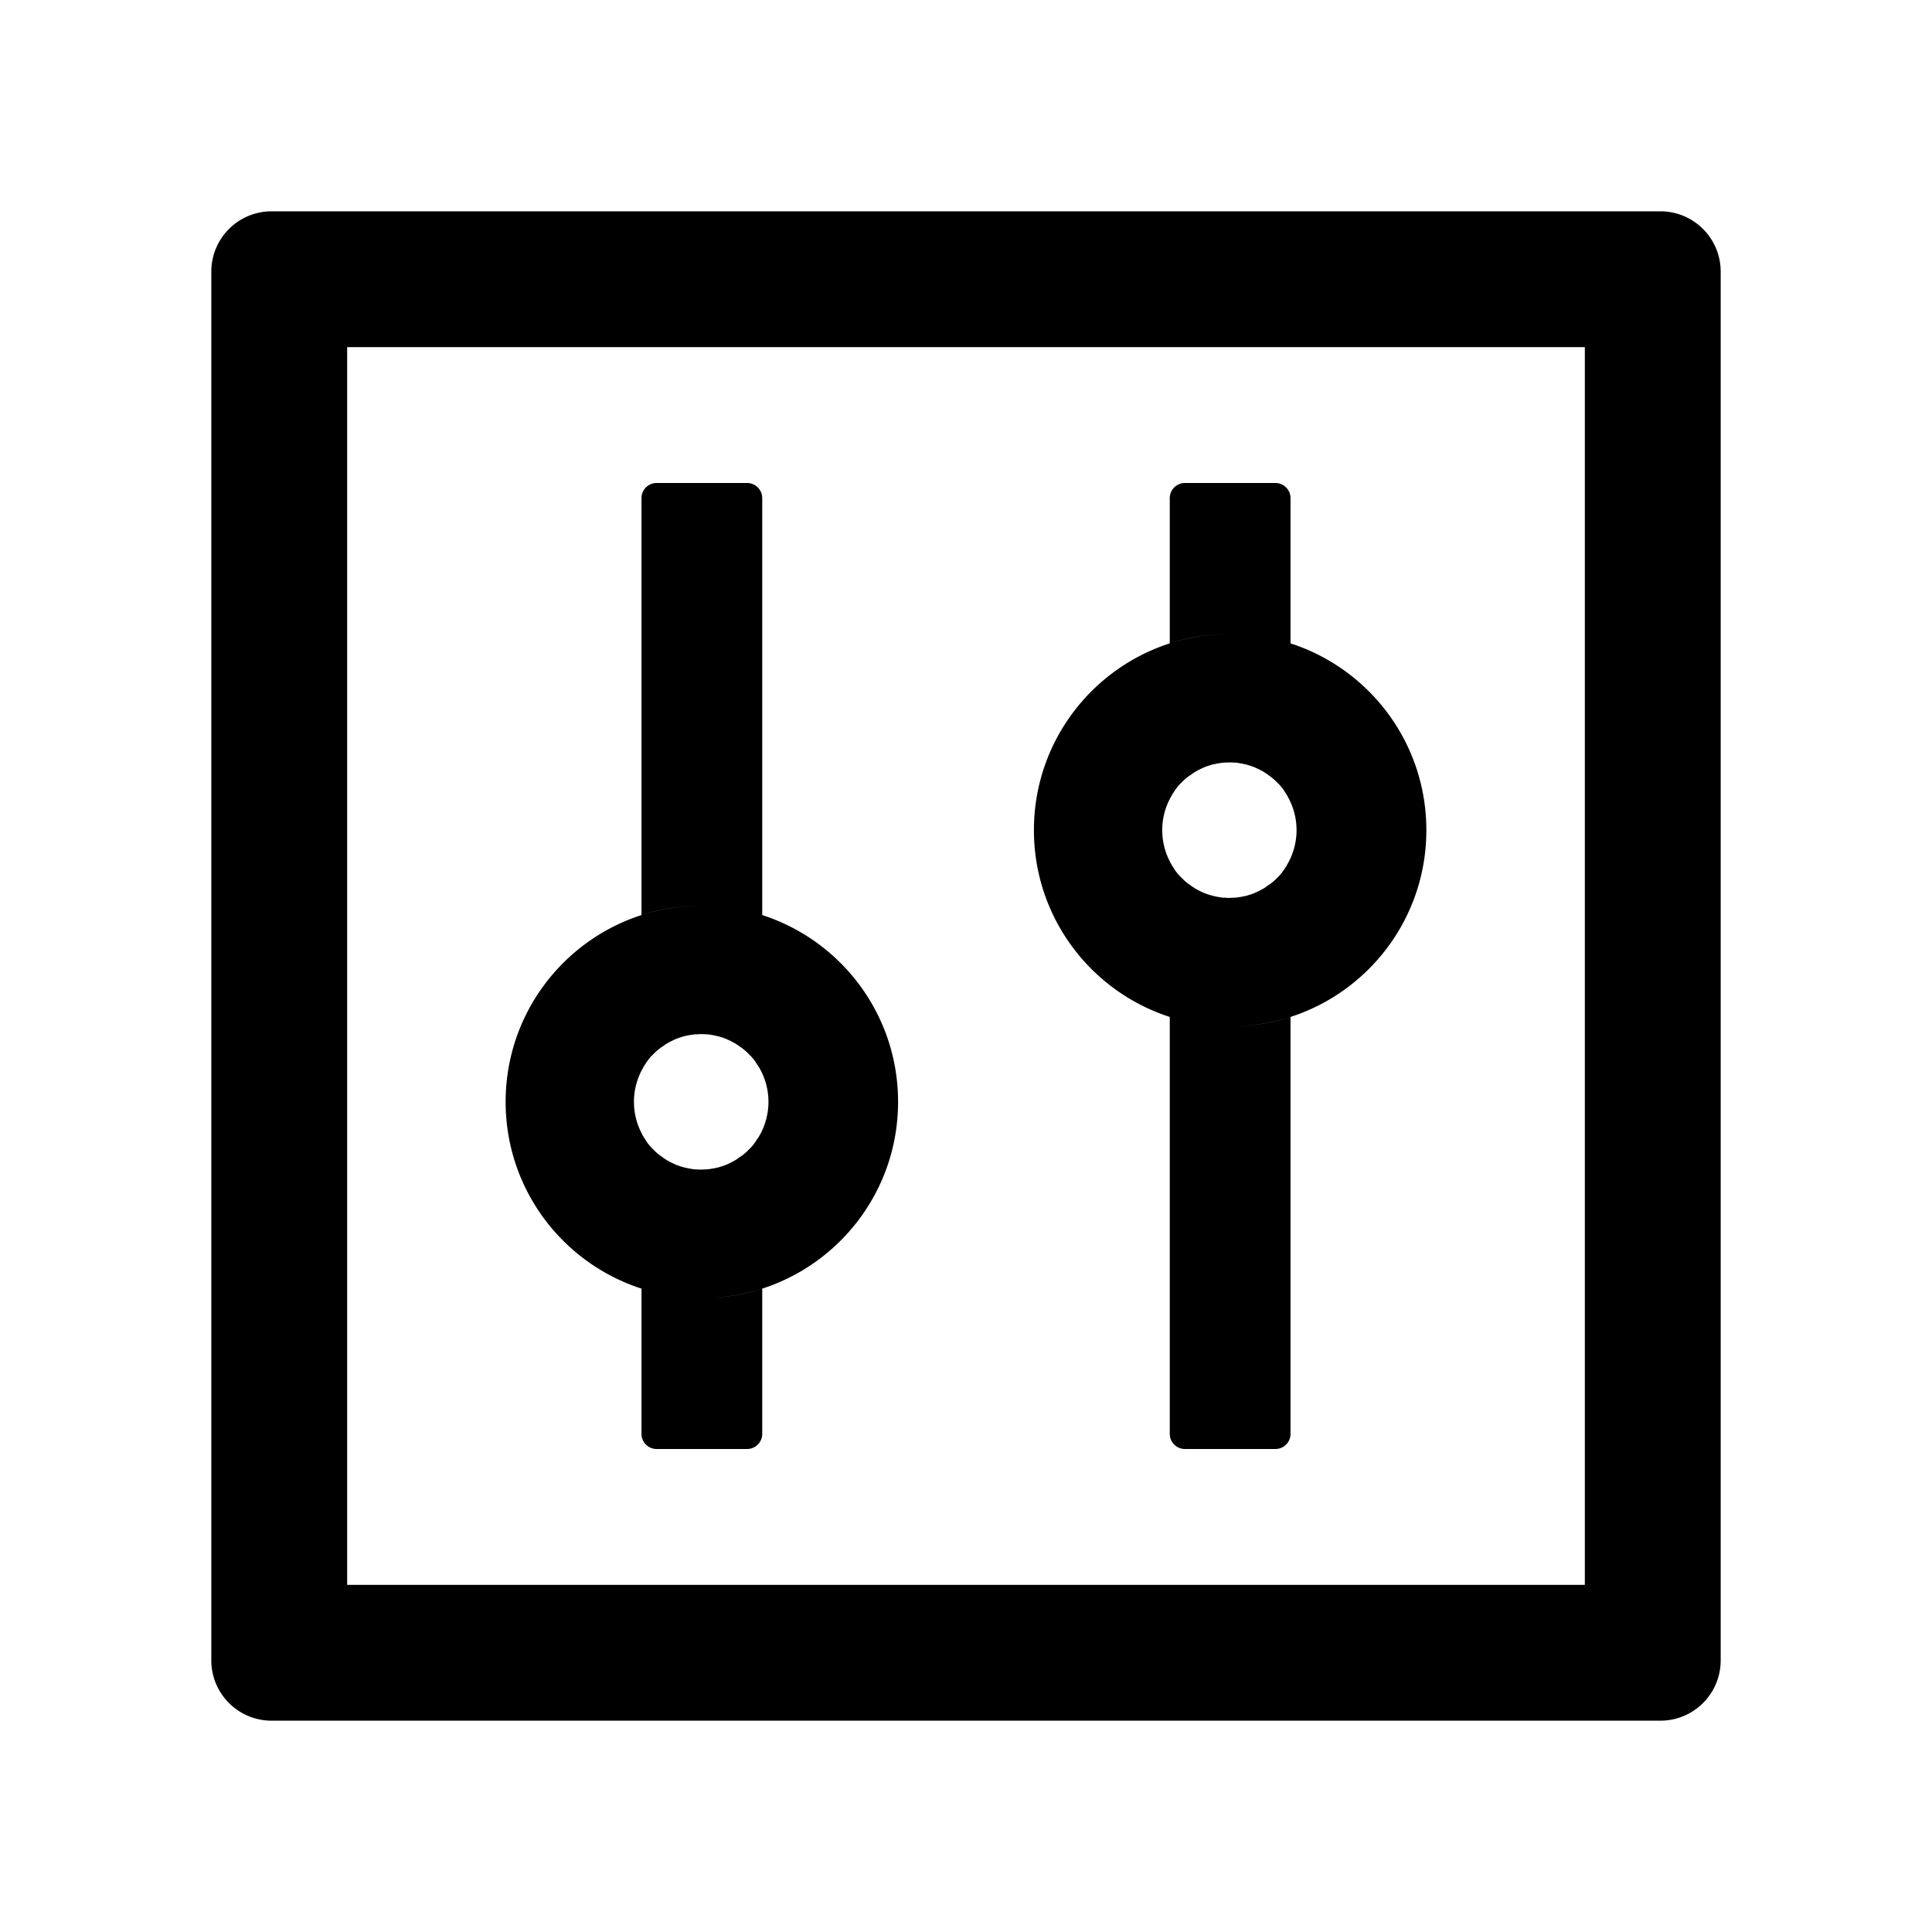 <svg xmlns="http://www.w3.org/2000/svg" class="icon" viewBox="0 0 1024 1024">
  <path d="M880 112H144c-17.7 0-32 14.3-32 32v736c0 17.7 14.3 32 32 32h736c17.7 0 32-14.3 32-32V144c0-17.7-14.3-32-32-32zm-40 728H184V184h656v656zM340 683v77c0 4.4 3.6 8 8 8h48c4.4 0 8-3.6 8-8v-77c-10.1 3.3-20.8 5-32 5s-21.9-1.8-32-5zm64-198V264c0-4.4-3.6-8-8-8h-48c-4.4 0-8 3.6-8 8v221c10.1-3.3 20.8-5 32-5s21.9 1.8 32 5zm-64 198c10.1 3.3 20.8 5 32 5s21.9-1.8 32-5c41.8-13.5 72-52.7 72-99s-30.2-85.5-72-99c-10.1-3.3-20.8-5-32-5s-21.9 1.8-32 5c-41.8 13.5-72 52.7-72 99s30.2 85.5 72 99zm.1-115.7c.3-.6.7-1.2 1-1.8v-.1l1.2-1.8c.1-.2.2-.3.3-.5.3-.5.7-.9 1-1.4.1-.1.2-.3.3-.4.5-.6.9-1.1 1.4-1.6l.3-.3 1.2-1.2.4-.4c.5-.5 1-.9 1.6-1.4.6-.5 1.1-.9 1.7-1.3.2-.1.3-.2.5-.3.5-.3.9-.7 1.4-1 .1-.1.3-.2.4-.3.6-.4 1.2-.7 1.9-1.1.1-.1.3-.1.4-.2.5-.3 1-.5 1.6-.8l.6-.3c.7-.3 1.3-.6 2-.8.7-.3 1.4-.5 2.1-.7.2-.1.4-.1.6-.2.6-.2 1.1-.3 1.7-.4.2 0 .3-.1.5-.1.7-.2 1.5-.3 2.2-.4.2 0 .3 0 .5-.1.6-.1 1.2-.1 1.8-.2h.6c.8 0 1.5-.1 2.3-.1s1.5 0 2.3.1h.6c.6 0 1.2.1 1.8.2.2 0 .3 0 .5.1.7.1 1.5.2 2.2.4.2 0 .3.1.5.1.6.1 1.2.3 1.7.4.2.1.4.1.6.2.7.2 1.4.4 2.1.7.7.2 1.3.5 2 .8l.6.3c.5.2 1.1.5 1.6.8.1.1.3.1.4.2.6.3 1.3.7 1.9 1.1.1.1.3.2.4.3.5.3 1 .6 1.4 1 .2.1.3.2.5.3.6.4 1.2.9 1.7 1.3s1.1.9 1.6 1.4l.4.4 1.2 1.2.3.3c.5.5 1 1.1 1.4 1.6.1.1.2.3.3.4.4.4.7.9 1 1.4.1.2.2.3.3.5l1.2 1.8s0 .1.1.1a36.18 36.18 0 0 1 5.1 18.5c0 6-1.5 11.7-4.1 16.7-.3.6-.7 1.2-1 1.8 0 0 0 .1-.1.1l-1.2 1.8c-.1.2-.2.3-.3.5-.3.5-.7.9-1 1.4-.1.1-.2.3-.3.4-.5.6-.9 1.1-1.4 1.6l-.3.3-1.2 1.2-.4.4c-.5.5-1 .9-1.6 1.4-.6.5-1.1.9-1.7 1.3-.2.1-.3.2-.5.3-.5.3-.9.7-1.4 1-.1.1-.3.2-.4.3-.6.4-1.2.7-1.9 1.1-.1.1-.3.1-.4.2-.5.3-1 .5-1.6.8l-.6.3c-.7.3-1.3.6-2 .8-.7.3-1.4.5-2.1.7-.2.1-.4.1-.6.2-.6.2-1.1.3-1.7.4-.2 0-.3.1-.5.1-.7.2-1.5.3-2.2.4-.2 0-.3 0-.5.1-.6.1-1.2.1-1.8.2h-.6c-.8 0-1.5.1-2.3.1s-1.5 0-2.3-.1h-.6c-.6 0-1.2-.1-1.8-.2-.2 0-.3 0-.5-.1-.7-.1-1.5-.2-2.2-.4-.2 0-.3-.1-.5-.1-.6-.1-1.2-.3-1.7-.4-.2-.1-.4-.1-.6-.2-.7-.2-1.4-.4-2.1-.7-.7-.2-1.3-.5-2-.8l-.6-.3c-.5-.2-1.1-.5-1.6-.8-.1-.1-.3-.1-.4-.2-.6-.3-1.3-.7-1.9-1.1-.1-.1-.3-.2-.4-.3-.5-.3-1-.6-1.4-1-.2-.1-.3-.2-.5-.3-.6-.4-1.2-.9-1.7-1.3s-1.1-.9-1.6-1.4l-.4-.4-1.2-1.2-.3-.3c-.5-.5-1-1.1-1.4-1.6-.1-.1-.2-.3-.3-.4-.4-.4-.7-.9-1-1.4-.1-.2-.2-.3-.3-.5l-1.2-1.8v-.1c-.4-.6-.7-1.2-1-1.8-2.6-5-4.1-10.7-4.1-16.7s1.5-11.7 4.1-16.7zM620 539v221c0 4.4 3.6 8 8 8h48c4.4 0 8-3.6 8-8V539c-10.1 3.3-20.8 5-32 5s-21.9-1.8-32-5zm64-198v-77c0-4.4-3.6-8-8-8h-48c-4.4 0-8 3.6-8 8v77c10.1-3.3 20.8-5 32-5s21.9 1.8 32 5zm-64 198c10.1 3.3 20.8 5 32 5s21.9-1.8 32-5c41.8-13.5 72-52.7 72-99s-30.2-85.5-72-99c-10.1-3.3-20.8-5-32-5s-21.9 1.8-32 5c-41.8 13.5-72 52.7-72 99s30.2 85.5 72 99zm.1-115.7c.3-.6.7-1.2 1-1.8v-.1l1.2-1.8c.1-.2.2-.3.3-.5.3-.5.7-.9 1-1.4.1-.1.2-.3.3-.4.5-.6.9-1.1 1.4-1.6l.3-.3 1.2-1.2.4-.4c.5-.5 1-.9 1.6-1.4.6-.5 1.1-.9 1.7-1.3.2-.1.3-.2.5-.3.5-.3.9-.7 1.4-1 .1-.1.3-.2.4-.3.6-.4 1.2-.7 1.9-1.1.1-.1.3-.1.4-.2.5-.3 1-.5 1.6-.8l.6-.3c.7-.3 1.3-.6 2-.8.7-.3 1.4-.5 2.1-.7.2-.1.4-.1.6-.2.6-.2 1.1-.3 1.7-.4.2 0 .3-.1.5-.1.7-.2 1.5-.3 2.2-.4.2 0 .3 0 .5-.1.6-.1 1.2-.1 1.8-.2h.6c.8 0 1.5-.1 2.3-.1s1.5 0 2.3.1h.6c.6 0 1.2.1 1.8.2.2 0 .3 0 .5.1.7.1 1.5.2 2.2.4.2 0 .3.1.5.1.6.1 1.2.3 1.7.4.2.1.4.1.6.2.7.2 1.4.4 2.1.7.7.2 1.3.5 2 .8l.6.3c.5.2 1.1.5 1.6.8.1.1.3.1.4.2.6.3 1.3.7 1.9 1.1.1.1.3.2.4.3.5.3 1 .6 1.4 1 .2.1.3.2.5.3.6.4 1.2.9 1.7 1.3s1.1.9 1.6 1.4l.4.4 1.2 1.2.3.3c.5.5 1 1.1 1.4 1.6.1.1.2.3.3.4.4.4.7.9 1 1.4.1.2.2.3.3.5l1.2 1.8v.1a36.18 36.18 0 0 1 5.1 18.5c0 6-1.5 11.7-4.1 16.7-.3.6-.7 1.2-1 1.8v.1l-1.2 1.8c-.1.2-.2.3-.3.5-.3.5-.7.9-1 1.4-.1.1-.2.3-.3.4-.5.6-.9 1.1-1.4 1.6l-.3.3-1.2 1.2-.4.4c-.5.5-1 .9-1.6 1.4-.6.5-1.1.9-1.7 1.3-.2.1-.3.2-.5.3-.5.3-.9.7-1.4 1-.1.1-.3.2-.4.3-.6.4-1.2.7-1.9 1.1-.1.1-.3.1-.4.2-.5.3-1 .5-1.6.8l-.6.3c-.7.3-1.3.6-2 .8-.7.3-1.4.5-2.1.7-.2.1-.4.1-.6.2-.6.2-1.1.3-1.7.4-.2 0-.3.1-.5.1-.7.2-1.5.3-2.2.4-.2 0-.3 0-.5.1-.6.1-1.2.1-1.8.2h-.6c-.8 0-1.5.1-2.3.1s-1.5 0-2.3-.1h-.6c-.6 0-1.2-.1-1.8-.2-.2 0-.3 0-.5-.1-.7-.1-1.5-.2-2.2-.4-.2 0-.3-.1-.5-.1-.6-.1-1.2-.3-1.7-.4-.2-.1-.4-.1-.6-.2-.7-.2-1.4-.4-2.1-.7-.7-.2-1.3-.5-2-.8l-.6-.3c-.5-.2-1.1-.5-1.6-.8-.1-.1-.3-.1-.4-.2-.6-.3-1.3-.7-1.9-1.1-.1-.1-.3-.2-.4-.3-.5-.3-1-.6-1.4-1-.2-.1-.3-.2-.5-.3-.6-.4-1.2-.9-1.7-1.3s-1.1-.9-1.6-1.4l-.4-.4-1.2-1.2-.3-.3c-.5-.5-1-1.1-1.4-1.6-.1-.1-.2-.3-.3-.4-.4-.4-.7-.9-1-1.4-.1-.2-.2-.3-.3-.5l-1.2-1.8v-.1c-.4-.6-.7-1.2-1-1.8-2.6-5-4.1-10.7-4.1-16.7s1.5-11.7 4.1-16.7z"/>
</svg>
